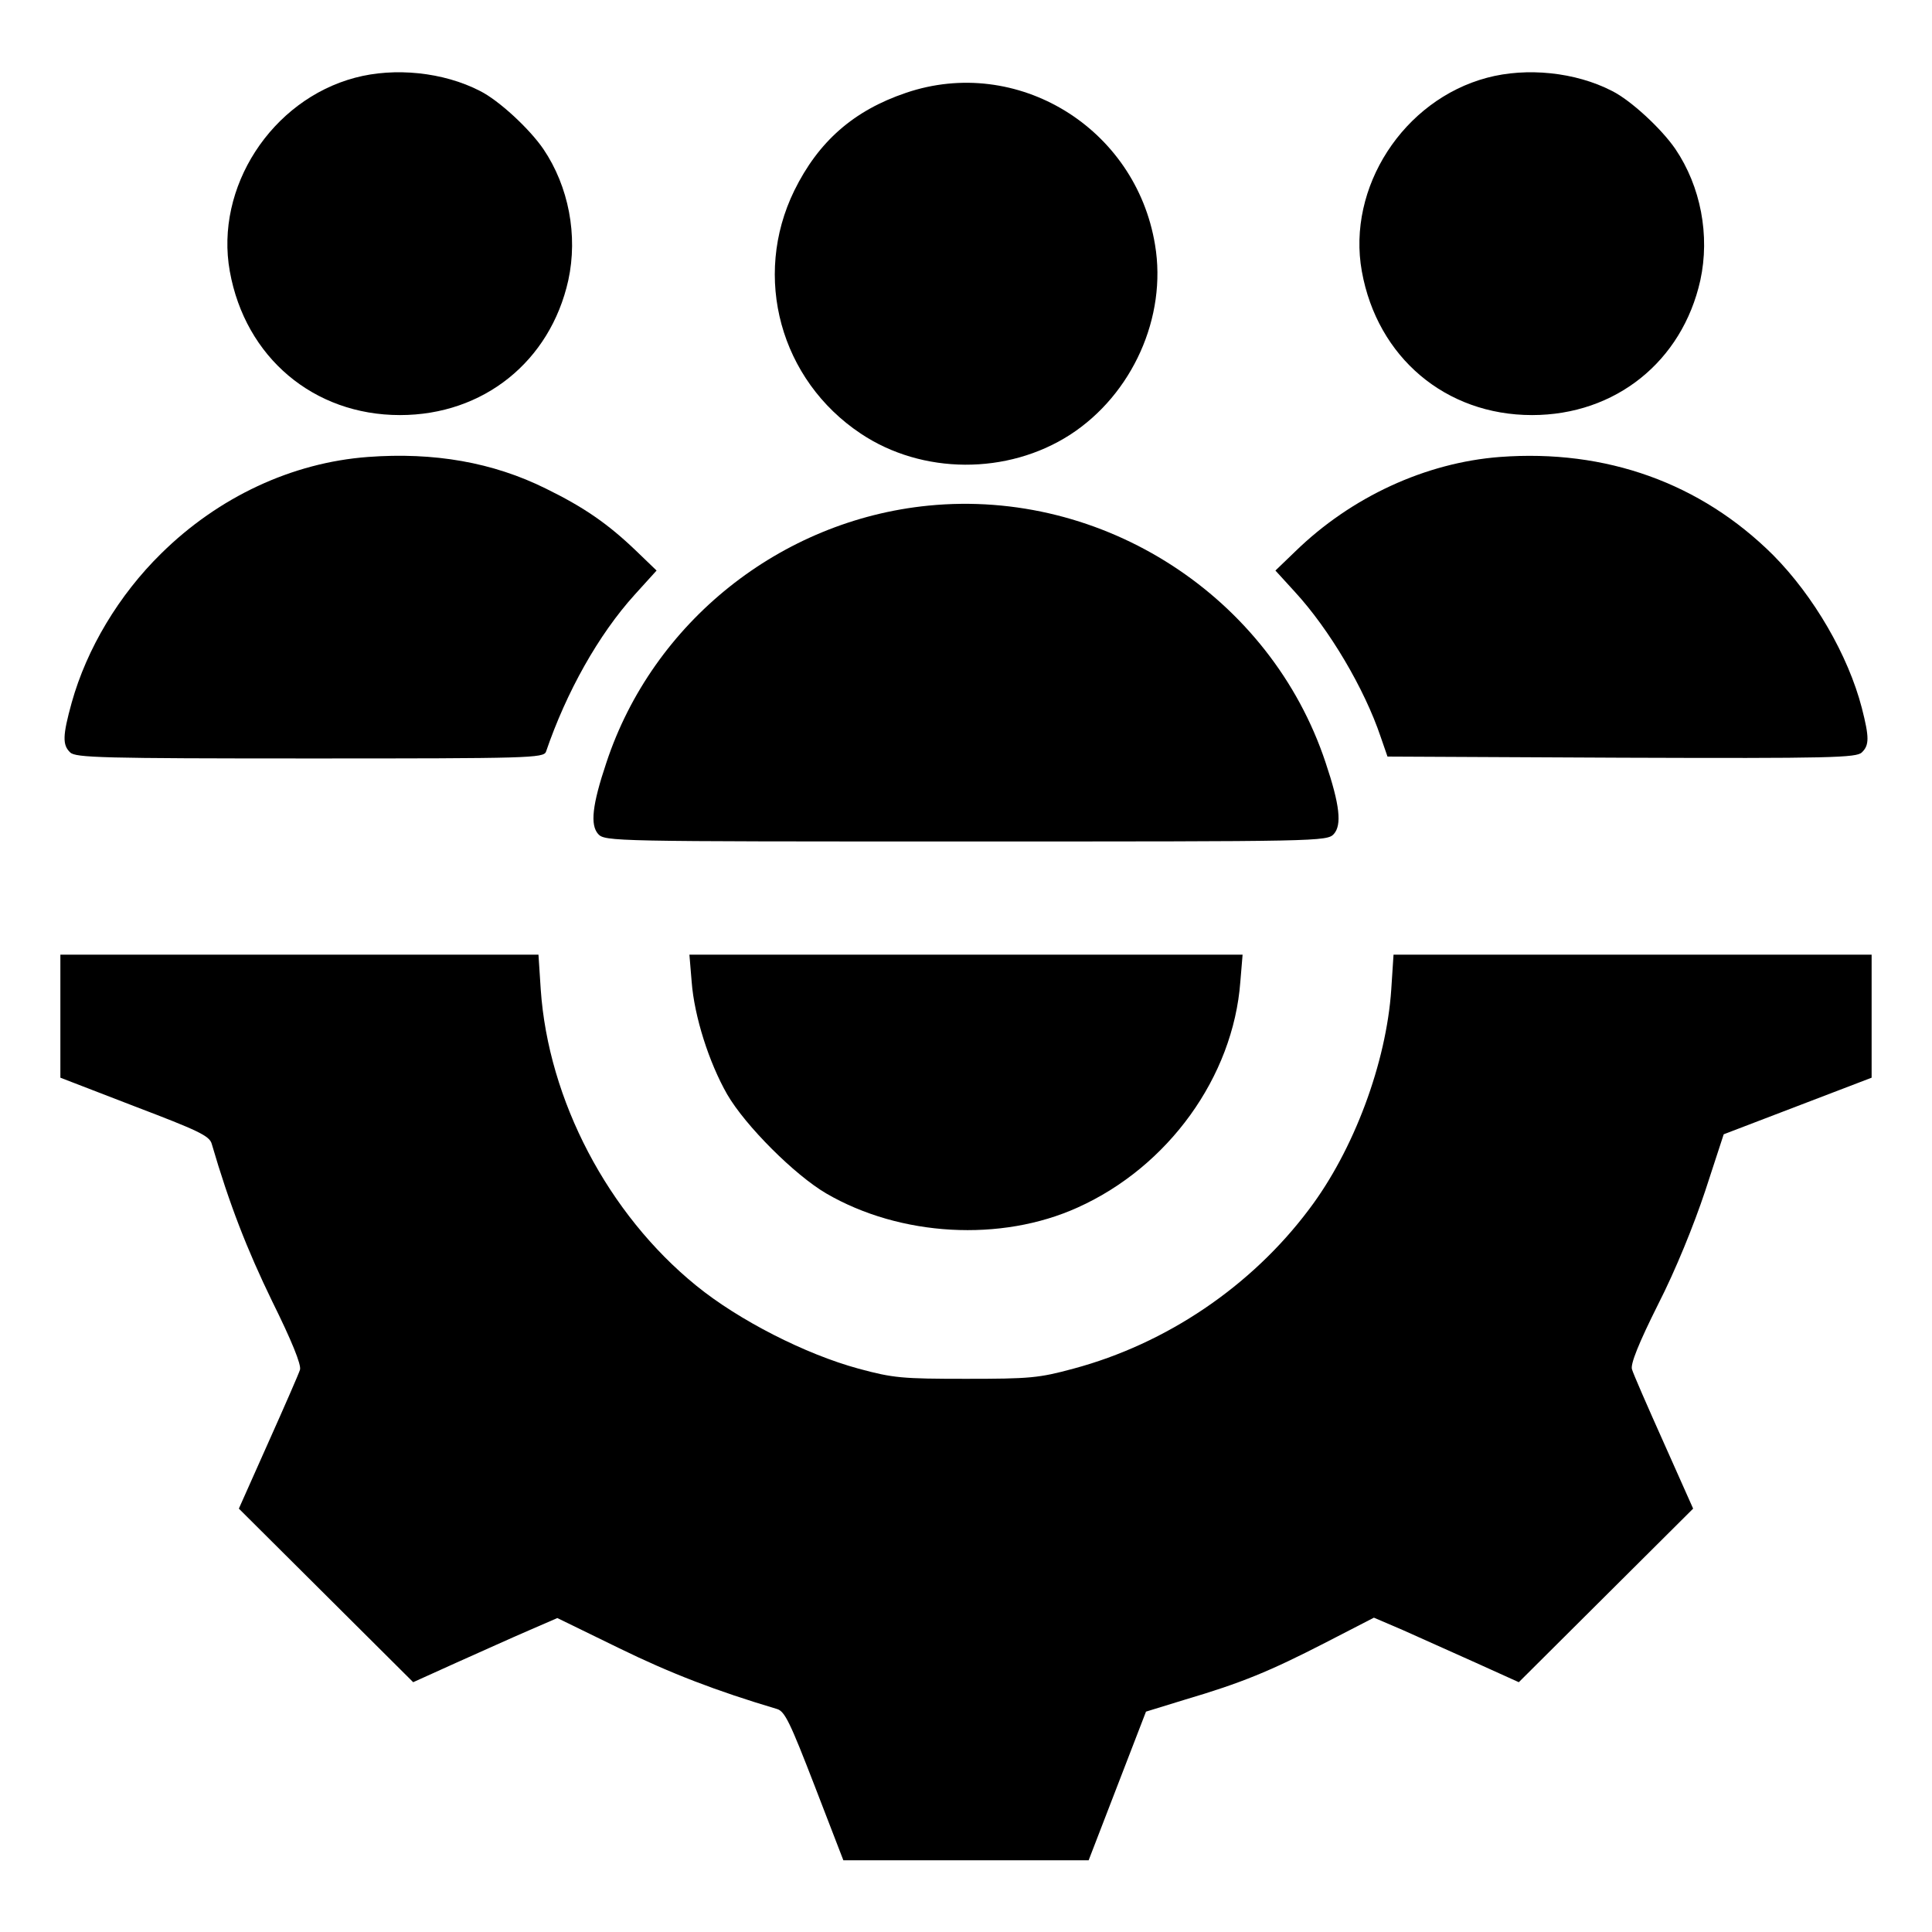 <?xml version="1.0" standalone="no"?>
<!DOCTYPE svg PUBLIC "-//W3C//DTD SVG 20010904//EN"
 "http://www.w3.org/TR/2001/REC-SVG-20010904/DTD/svg10.dtd">
<svg version="1.0" xmlns="http://www.w3.org/2000/svg"
 width="512pt" height="512pt" viewBox="0 0 512 512"
 preserveAspectRatio="xMidYMid meet">

<g transform="translate(0,512) scale(0.1,-0.1)"
fill="#000000" stroke="none">
<path d="M941 4914 c-222 -59 -372 -291 -332 -513 41 -228 222 -381 451 -381
221 0 398 142 446 357 26 119 1 249 -66 348 -37 54 -118 129 -168 154 -97 50
-226 63 -331 35z"/>
<path d="M3941 4914 c-222 -59 -372 -291 -332 -513 41 -228 222 -381 451 -381
221 0 398 142 446 357 26 119 1 249 -66 348 -37 54 -118 129 -168 154 -97 50
-226 63 -331 35z"/>
<path d="M2401 4874 c-139 -47 -232 -129 -296 -259 -112 -229 -37 -502 176
-644 163 -109 389 -110 555 -3 165 107 257 312 225 503 -51 311 -366 503 -660
403z"/>
<path d="M975 3909 c-201 -15 -396 -106 -548 -256 -112 -110 -197 -252 -237
-395 -24 -87 -25 -112 -4 -132 14 -14 85 -16 635 -16 581 0 620 1 626 18 54
158 139 310 235 416 l58 64 -54 52 c-74 71 -137 115 -239 165 -141 70 -297 97
-472 84z"/>
<path d="M3975 3909 c-197 -15 -394 -106 -542 -250 l-53 -51 52 -57 c91 -99
184 -256 227 -384 l18 -52 621 -3 c554 -2 622 0 636 14 20 19 20 40 0 118 -36
139 -127 296 -235 405 -192 191 -443 281 -724 260z"/>
<path d="M2460 3780 c-392 -39 -730 -309 -853 -681 -38 -113 -43 -165 -22
-189 18 -20 37 -20 975 -20 938 0 957 0 975 20 21 24 16 76 -22 189 -146 440
-589 727 -1053 681z"/>
<path d="M160 2427 l0 -163 197 -76 c168 -64 198 -78 204 -99 47 -161 94 -281
160 -417 52 -105 78 -169 74 -182 -3 -10 -41 -97 -84 -193 l-78 -175 231 -230
231 -230 115 52 c63 28 149 67 191 85 l76 33 164 -80 c137 -67 257 -113 418
-161 21 -6 35 -36 100 -204 l76 -197 325 0 325 0 76 197 76 197 104 32 c149
44 224 75 370 150 l130 67 77 -33 c42 -19 129 -58 192 -86 l115 -52 231 230
231 230 -78 175 c-43 96 -81 183 -84 194 -5 13 18 70 69 172 47 92 95 211 125
301 l49 150 196 75 196 75 0 163 0 163 -633 0 -634 0 -6 -92 c-13 -194 -99
-426 -218 -583 -153 -204 -378 -356 -624 -422 -92 -25 -116 -27 -285 -27 -169
0 -193 2 -285 27 -140 38 -317 128 -430 220 -234 190 -392 492 -412 785 l-6
92 -634 0 -633 0 0 -163z"/>
<path d="M1833 2518 c7 -92 46 -214 94 -298 48 -83 179 -214 263 -263 196
-114 463 -129 666 -37 240 108 412 346 431 598 l6 72 -733 0 -733 0 6 -72z"/>
</g>
</svg>
